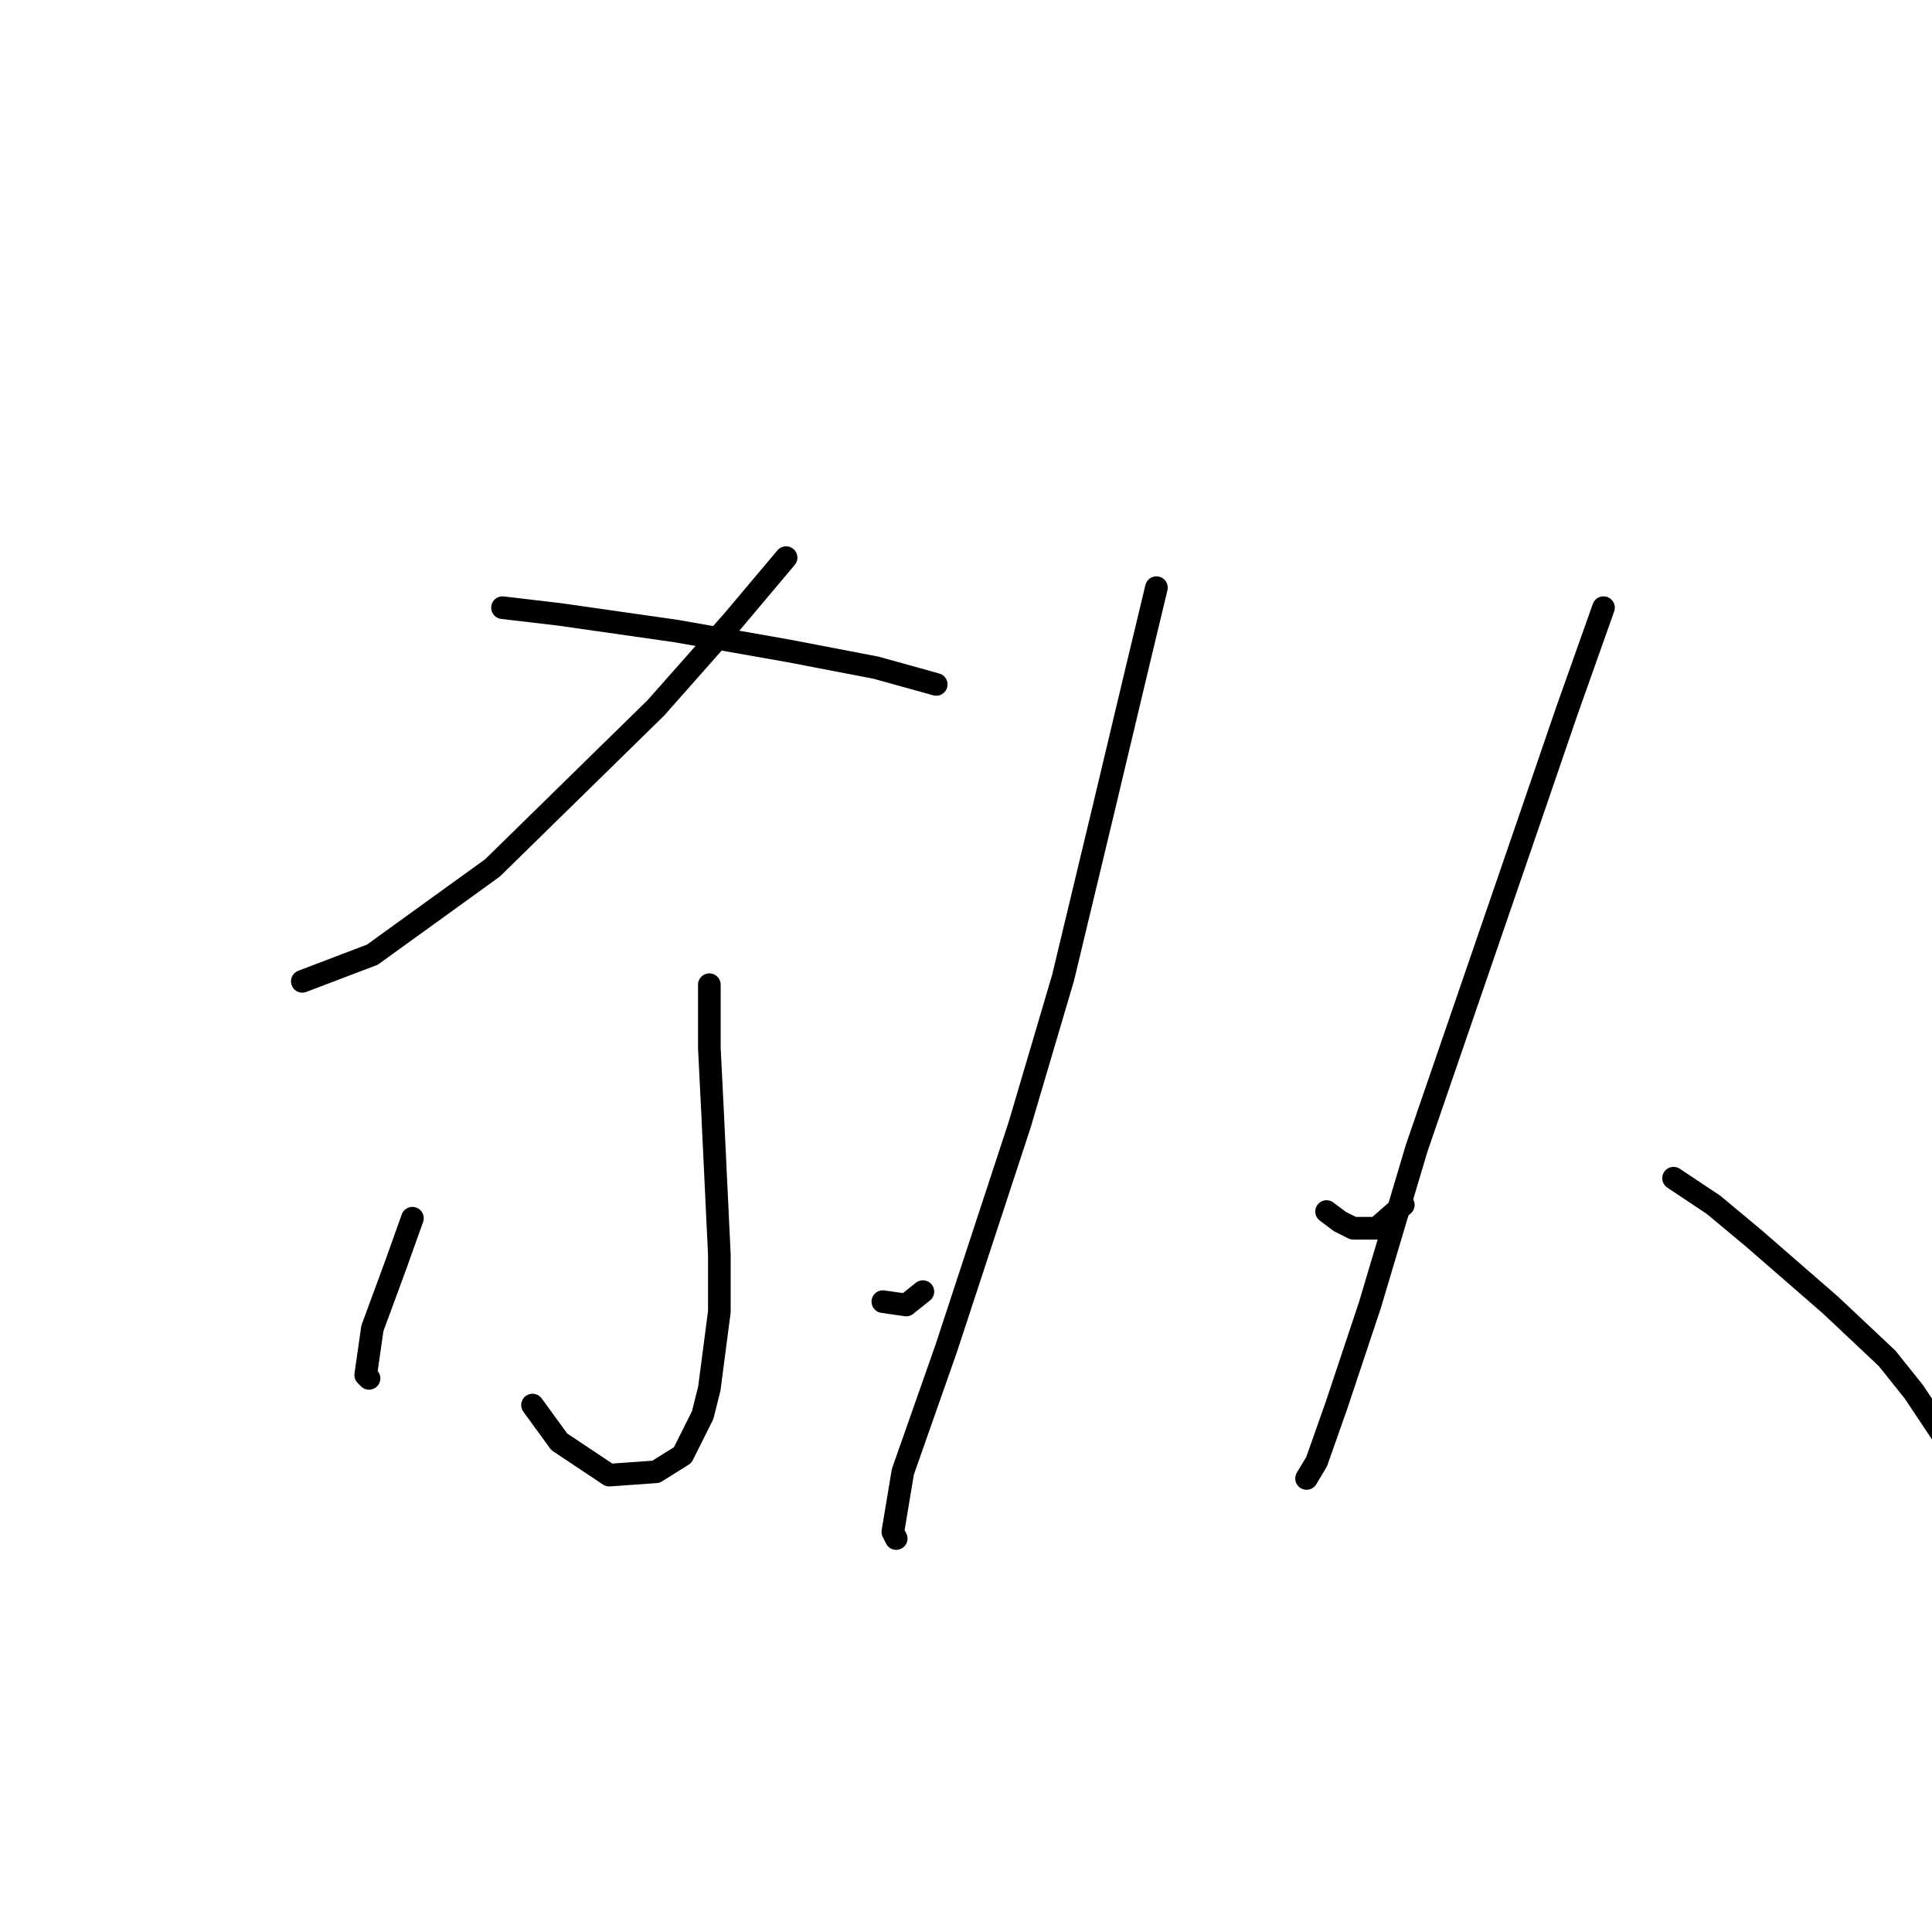 <?xml version="1.0" standalone="no"?>
    <svg width="256" height="256" xmlns="http://www.w3.org/2000/svg" version="1.1">
    <polyline stroke="black" stroke-width="3" stroke-linecap="round" fill="transparent" stroke-linejoin="round" points="104.161 73.888 97.087 82.288 86.919 93.782 65.257 115.002 49.342 126.497 40.058 130.033 40.058 130.033 " />
        <polyline stroke="black" stroke-width="3" stroke-linecap="round" fill="transparent" stroke-linejoin="round" points="66.583 80.52 74.099 81.404 89.572 83.614 104.603 86.267 116.097 88.477 124.055 90.688 124.055 90.688 " />
        <polyline stroke="black" stroke-width="3" stroke-linecap="round" fill="transparent" stroke-linejoin="round" points="93.993 130.476 93.993 138.875 94.435 147.717 95.319 166.284 95.319 173.8 93.993 183.968 93.109 187.505 90.456 192.81 86.919 195.02 80.73 195.462 74.099 191.041 70.562 186.178 70.562 186.178 " />
        <polyline stroke="black" stroke-width="3" stroke-linecap="round" fill="transparent" stroke-linejoin="round" points="54.647 161.422 52.437 167.611 49.342 176.01 48.458 182.2 48.9 182.642 48.9 182.642 " />
        <polyline stroke="black" stroke-width="3" stroke-linecap="round" fill="transparent" stroke-linejoin="round" points="116.981 172.474 120.076 172.916 122.286 171.147 122.286 171.147 " />
        <polyline stroke="black" stroke-width="3" stroke-linecap="round" fill="transparent" stroke-linejoin="round" points="153.232 77.867 150.58 88.919 146.159 107.487 140.854 129.591 135.107 149.043 125.381 178.663 119.634 195.02 118.308 202.978 118.75 203.862 118.75 203.862 " />
        <polyline stroke="black" stroke-width="3" stroke-linecap="round" fill="transparent" stroke-linejoin="round" points="175.779 160.537 177.547 161.864 179.315 162.748 182.41 162.748 185.947 159.653 185.947 159.653 " />
        <polyline stroke="black" stroke-width="3" stroke-linecap="round" fill="transparent" stroke-linejoin="round" points="212.472 80.52 207.609 94.224 202.304 109.697 187.715 152.138 181.526 172.916 177.105 186.178 174.453 193.694 173.126 195.904 173.126 195.904 " />
        <polyline stroke="black" stroke-width="3" stroke-linecap="round" fill="transparent" stroke-linejoin="round" points="221.756 156.117 227.061 159.653 232.366 164.074 242.534 172.916 250.049 179.989 253.586 184.41 258.007 191.041 258.007 191.041 " />
        </svg>